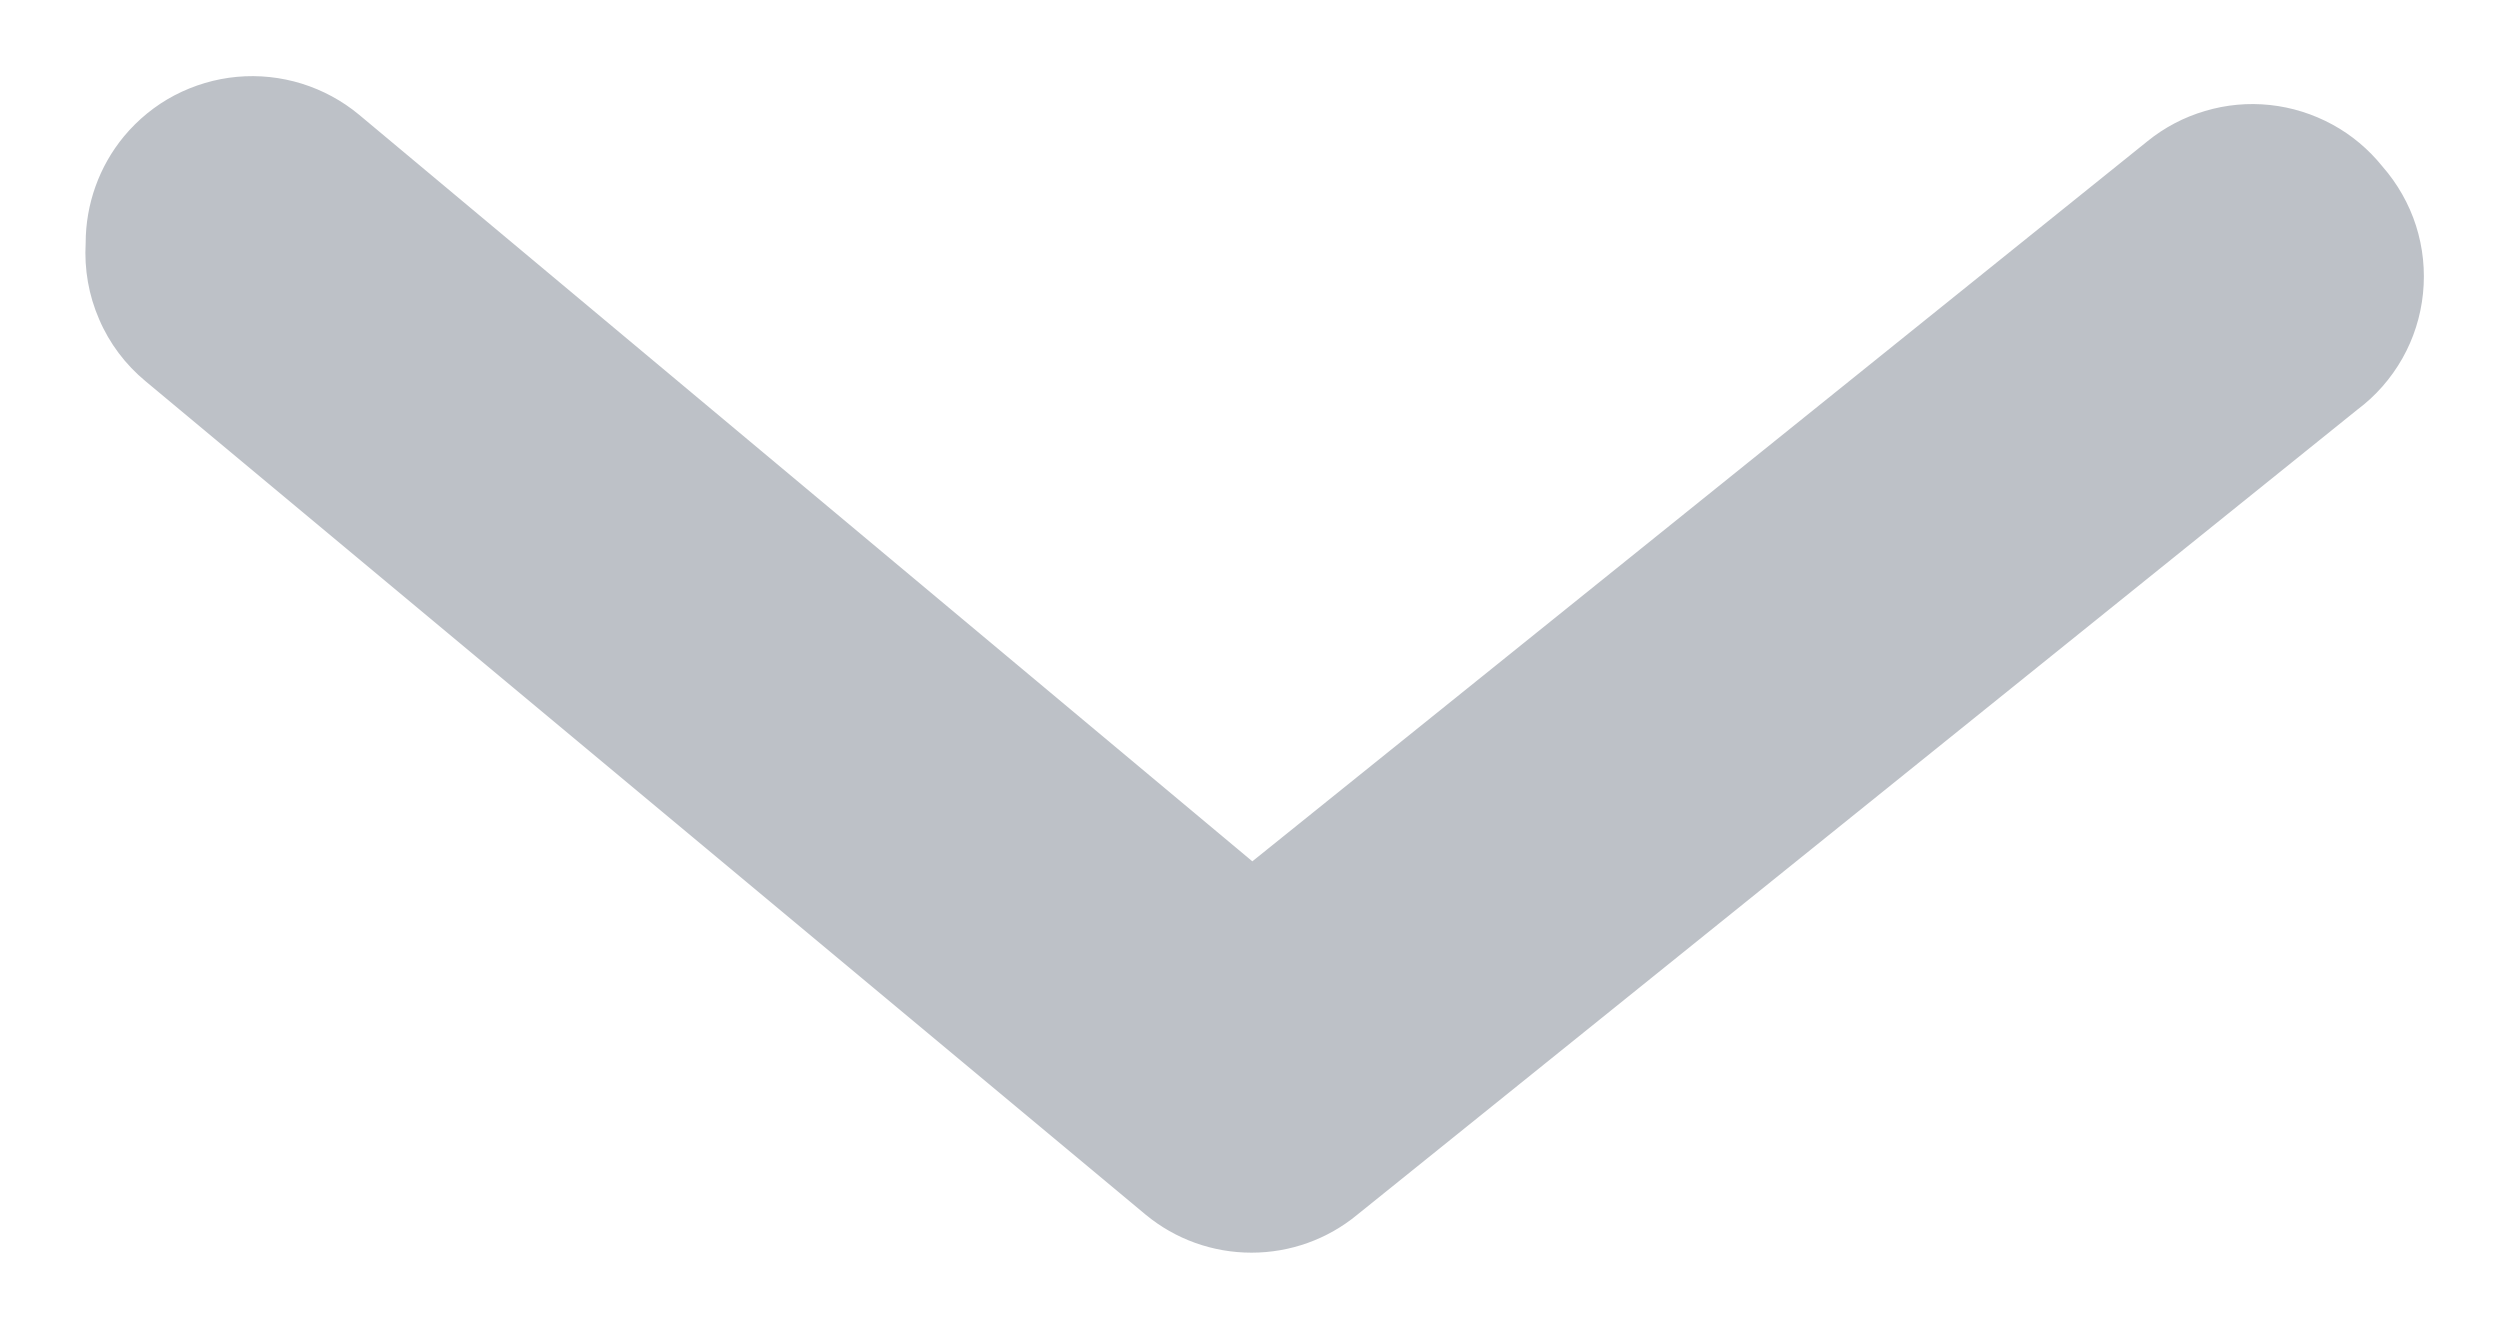 <svg width="15" height="8" viewBox="0 0 15 8" fill="none" xmlns="http://www.w3.org/2000/svg">
<path d="M0.514 1.458C0.514 1.225 0.595 0.998 0.744 0.818C0.828 0.717 0.931 0.633 1.047 0.572C1.164 0.511 1.291 0.473 1.422 0.461C1.553 0.449 1.685 0.463 1.811 0.502C1.936 0.541 2.053 0.604 2.154 0.688L7.514 5.168L12.884 0.848C12.986 0.765 13.104 0.703 13.23 0.666C13.357 0.628 13.489 0.616 13.62 0.63C13.751 0.644 13.878 0.684 13.994 0.747C14.11 0.81 14.212 0.896 14.294 0.998C14.385 1.102 14.454 1.223 14.496 1.354C14.538 1.486 14.552 1.624 14.538 1.761C14.524 1.898 14.482 2.031 14.414 2.151C14.346 2.271 14.254 2.376 14.144 2.458L8.144 7.288C7.965 7.436 7.741 7.516 7.509 7.516C7.277 7.516 7.053 7.436 6.874 7.288L0.874 2.288C0.753 2.188 0.657 2.061 0.595 1.916C0.532 1.772 0.505 1.615 0.514 1.458Z" fill="#BDC1C7"/>
</svg>
